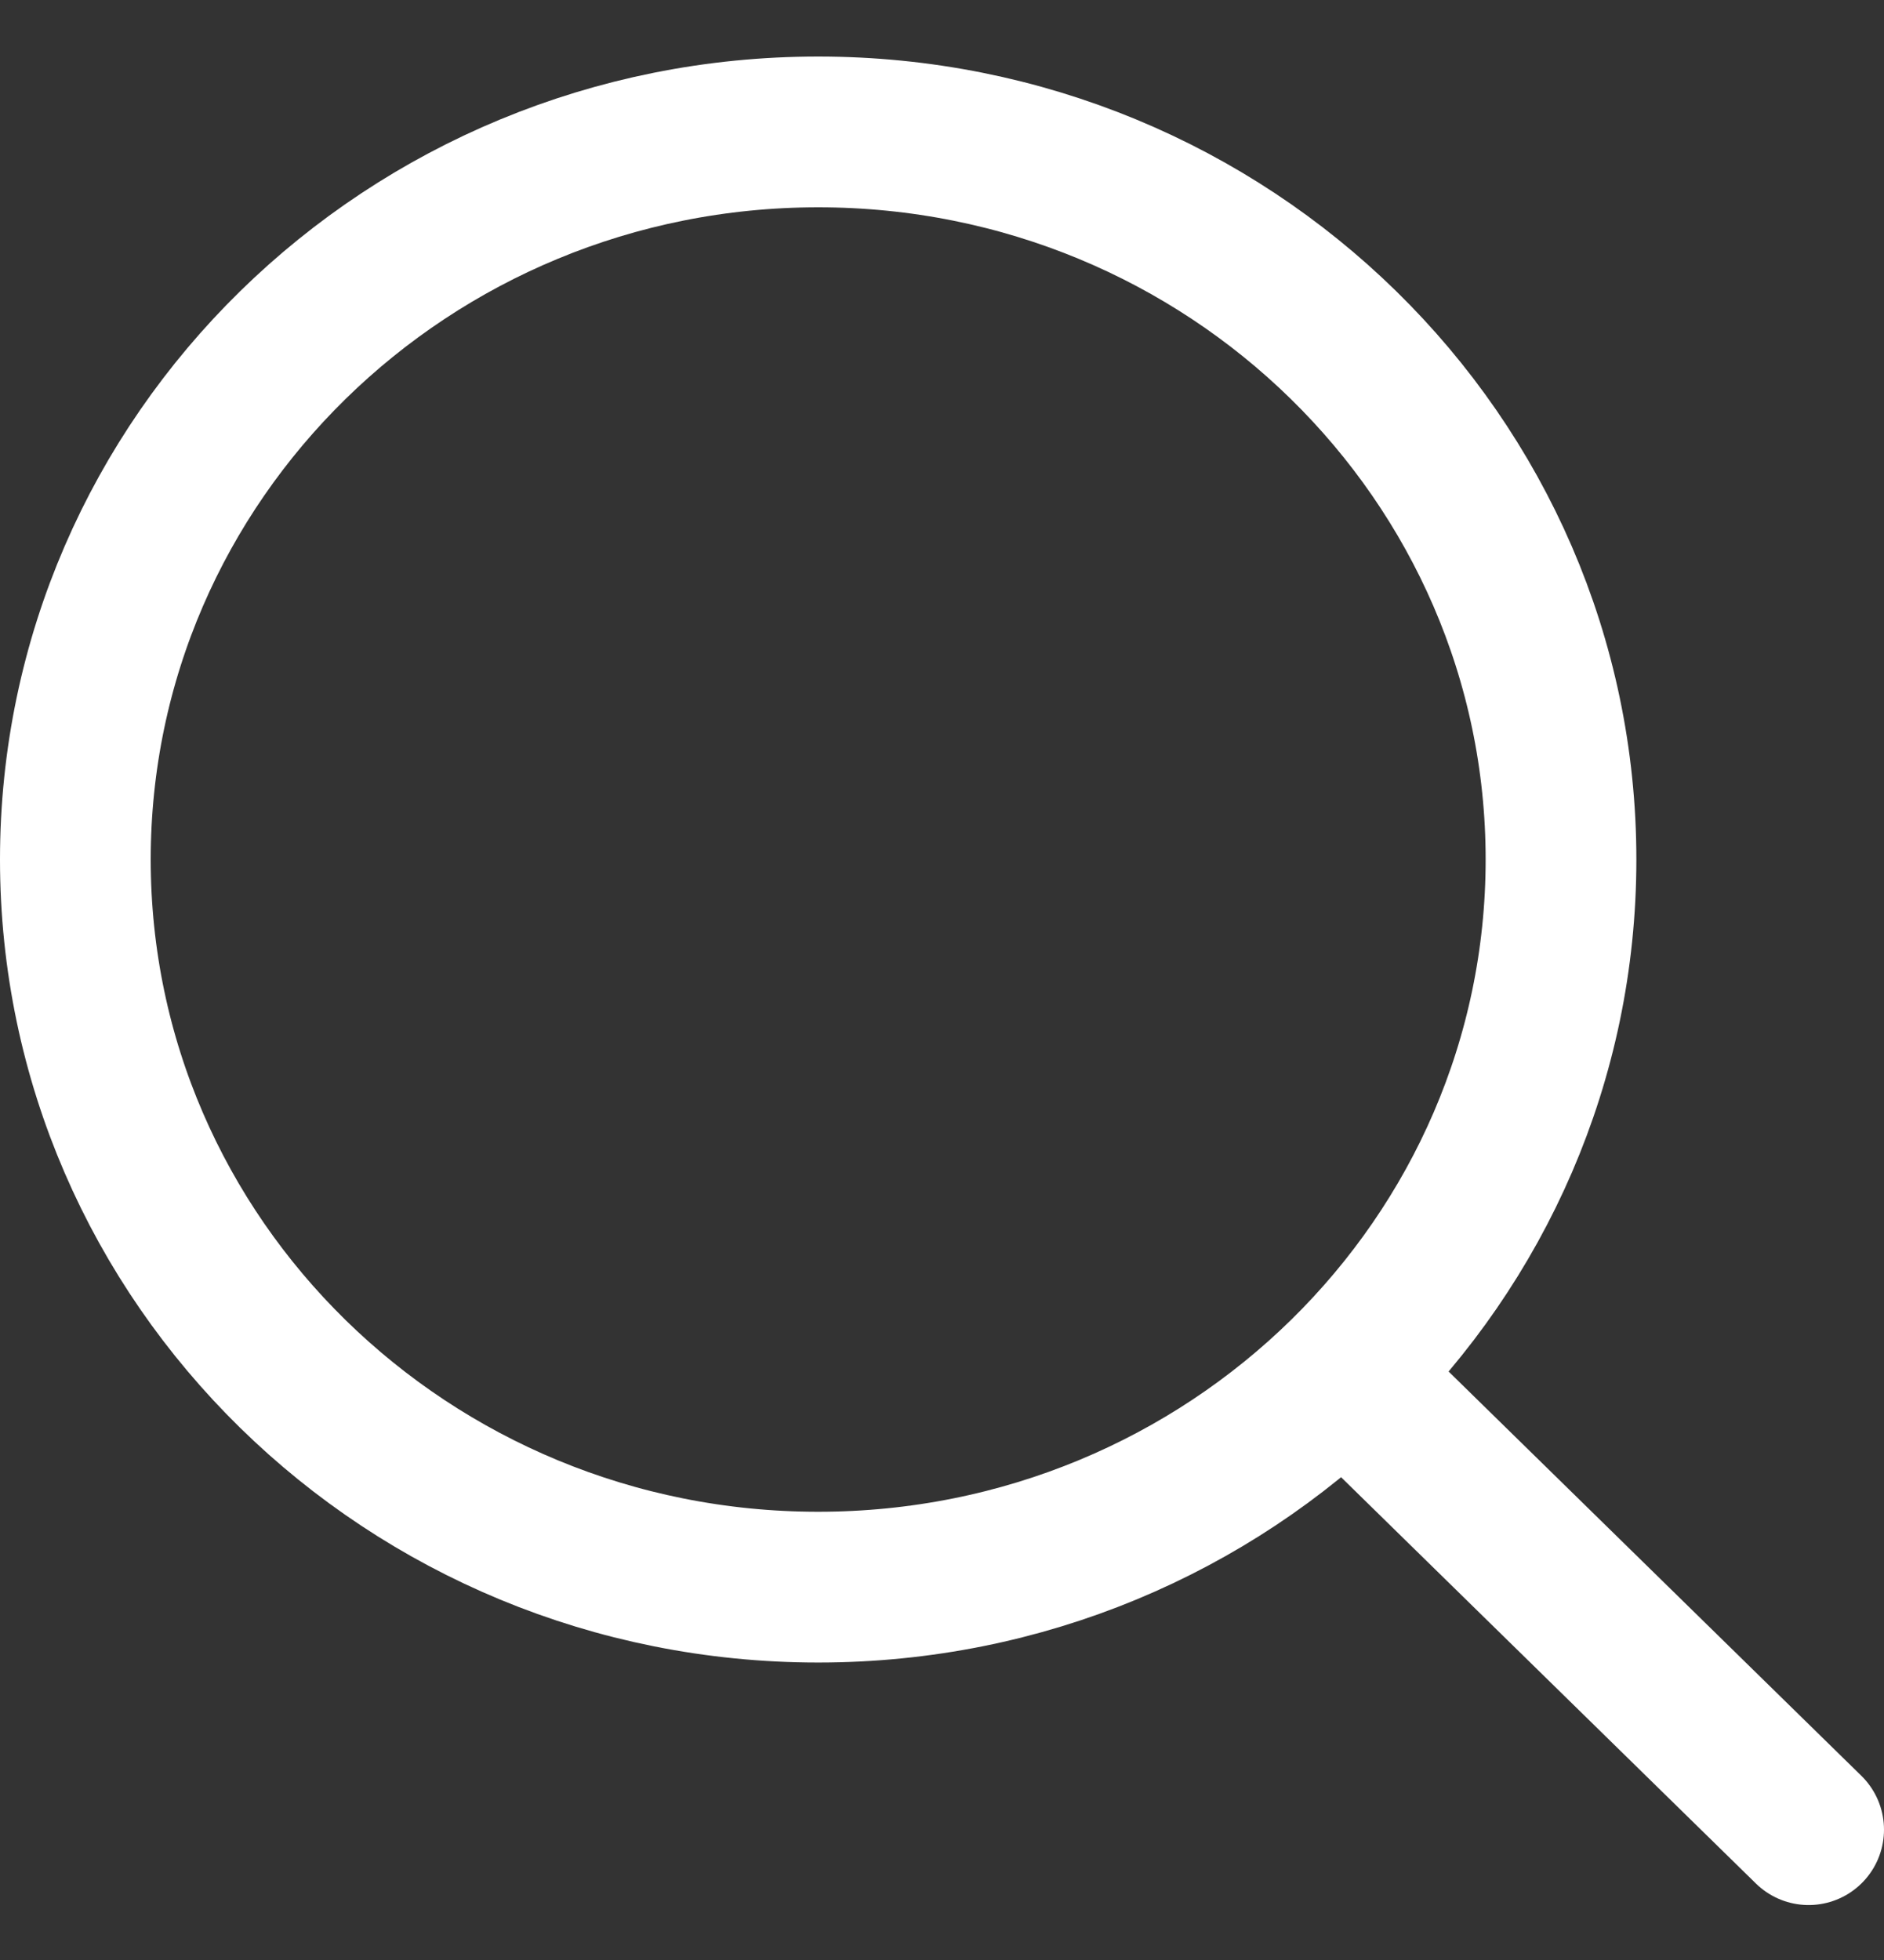 <svg
  xmlns="http://www.w3.org/2000/svg"
  fill="none"
  viewBox="0 0 25 26"
>
  <rect x="0" y="0" width="25" height="26" fill="#333333" stroke="none"/>
  <path
    d="M18.25 18.641L24 24.271"
    stroke="white"
    stroke-width="2"
    stroke-linecap="round"
    stroke-linejoin="round"
  />
  <path
    d="M1 11.402C1 16.732 5.413 21.054 10.857 21.054C13.584 21.054 16.052 19.97 17.837 18.218C19.615 16.472 20.714 14.062 20.714 11.402C20.714 6.071 16.301 1.75 10.857 1.75C5.413 1.75 1 6.071 1 11.402Z"
    stroke="white"
    stroke-width="2"
    stroke-linecap="round"
    stroke-linejoin="round"
  />
</svg>

